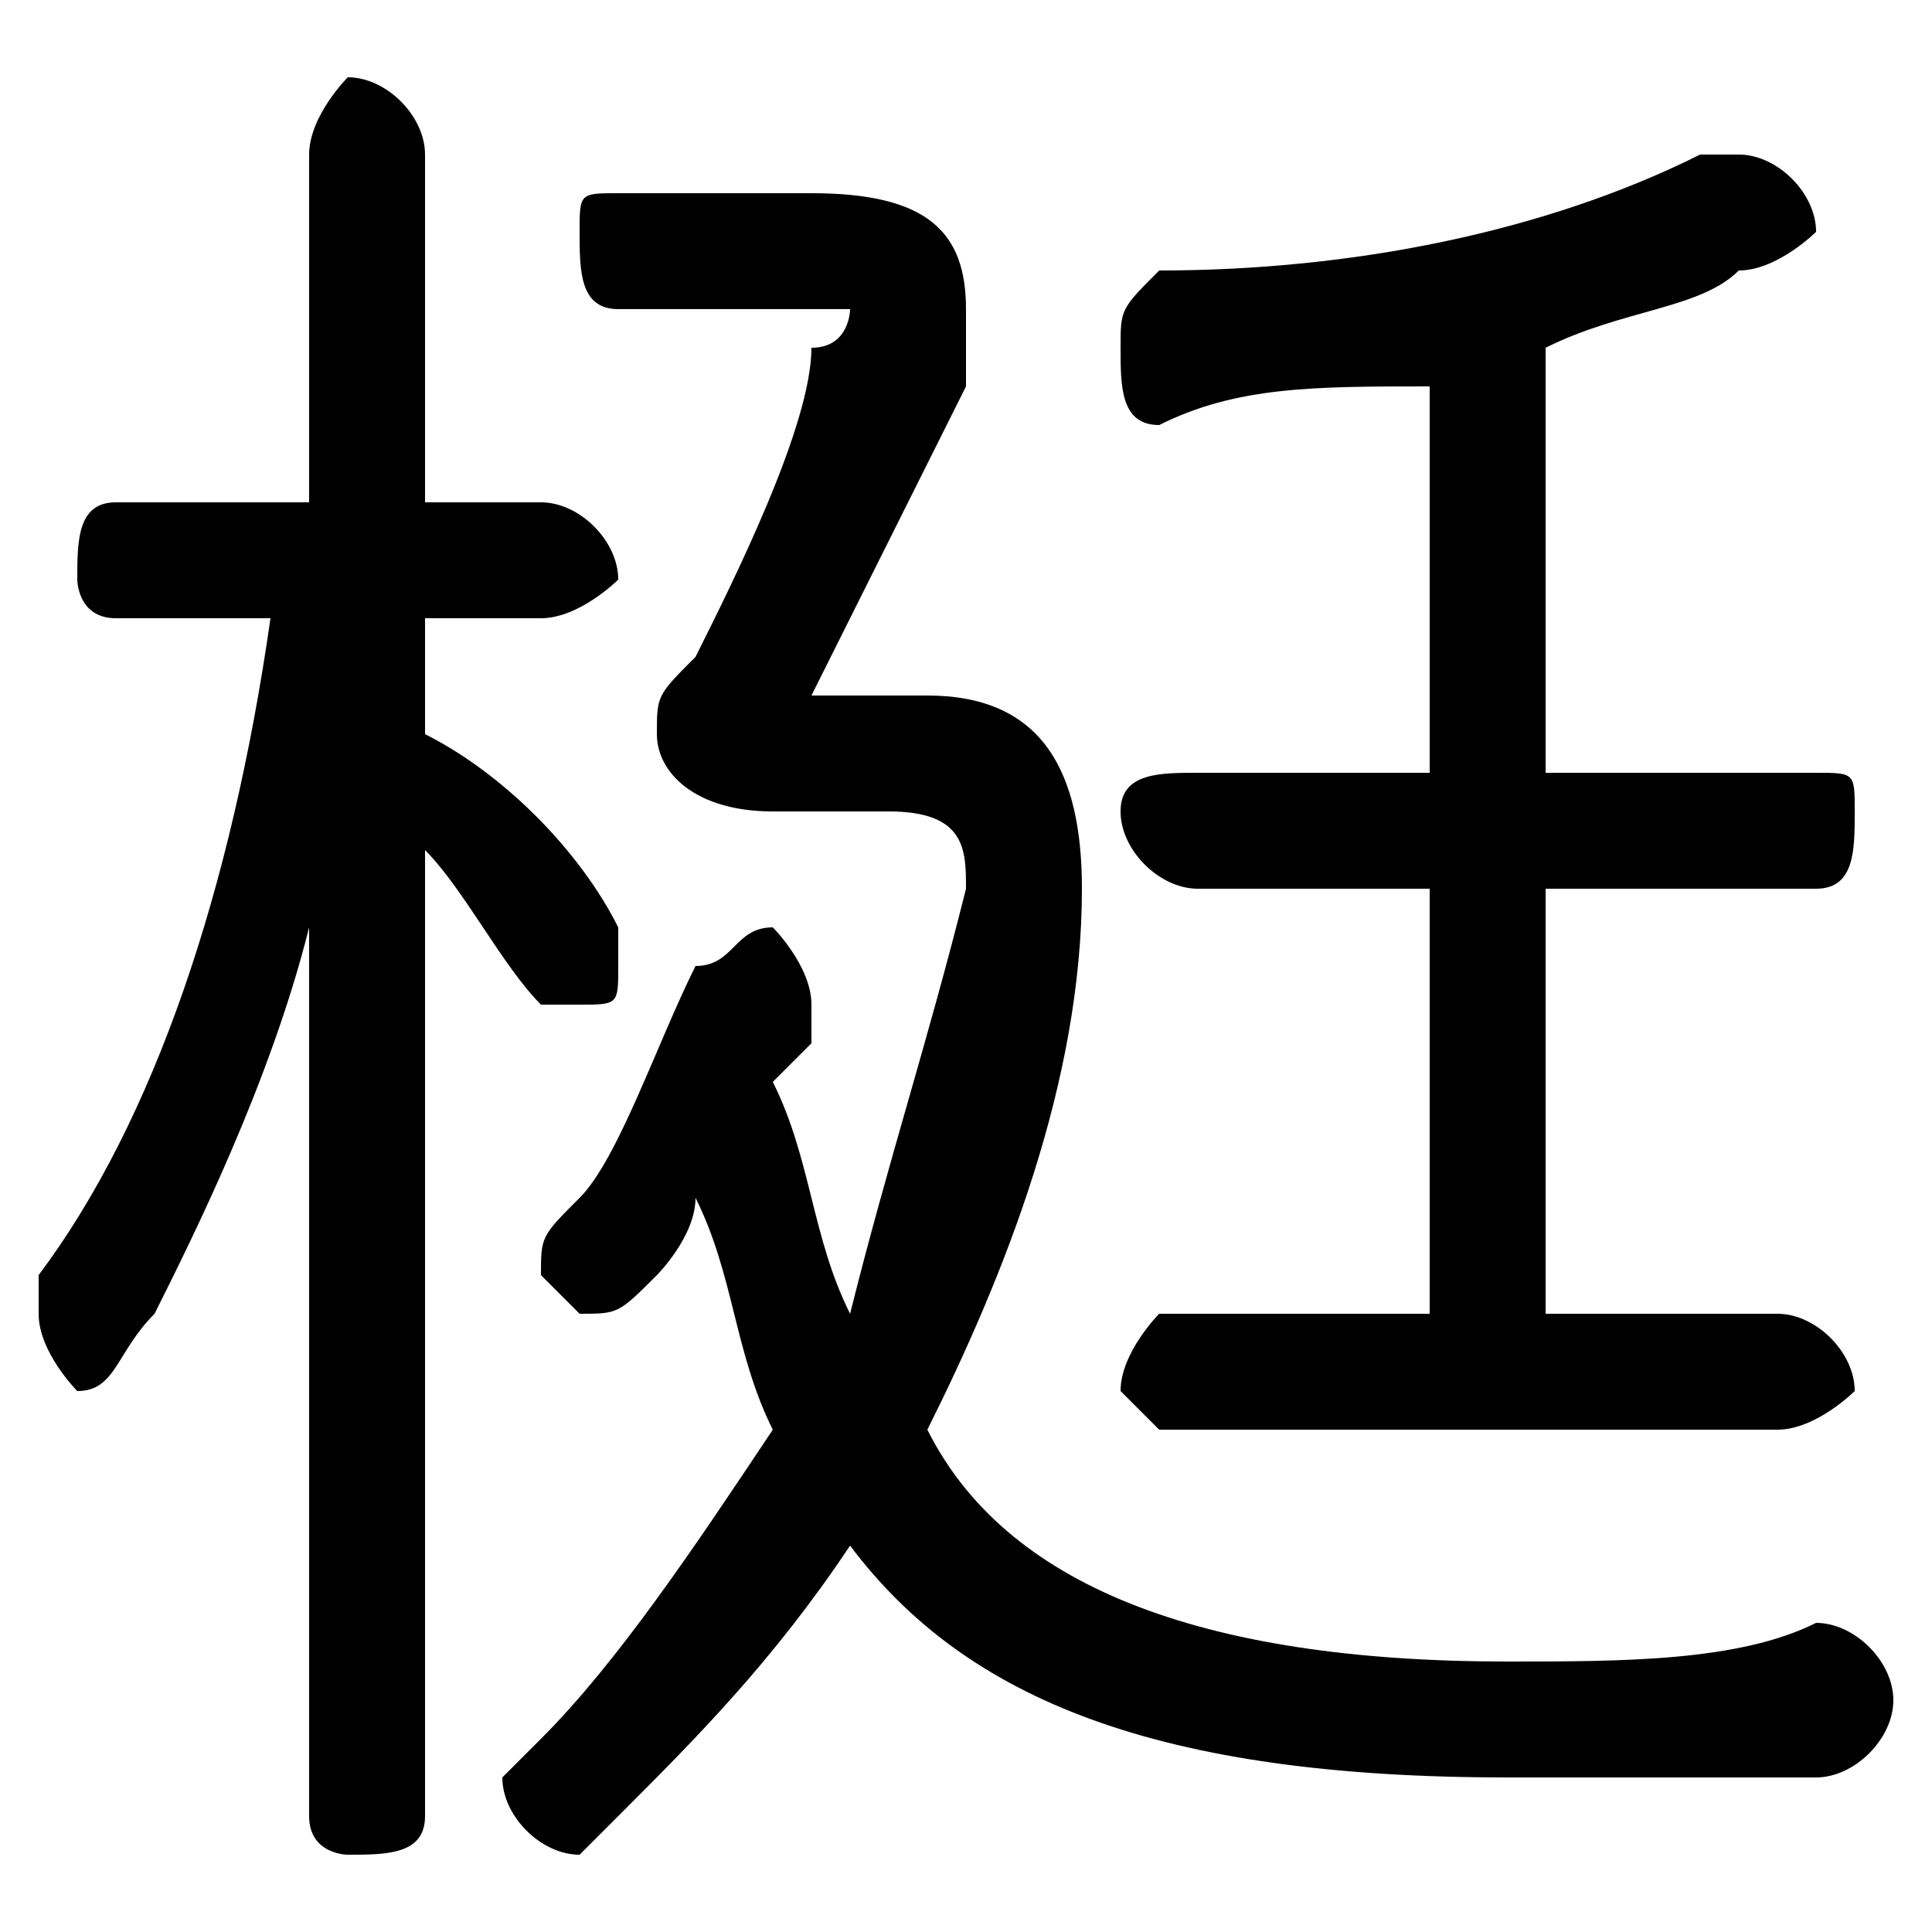 <svg xmlns="http://www.w3.org/2000/svg" viewBox="0 -44.0 50.0 50.0">
    <rect x="0" y="-44.0" width="50.0" height="50.0" fill="#808080" stroke="none"/>
    <g transform="scale(1, -1)">
        <!-- ボディの枠 -->
        <rect x="0" y="-6.0" width="50.0" height="50.0"
            stroke="white" fill="white"/>
        <!-- グリフ座標系の原点 -->
        <circle cx="0" cy="0" r="5" fill="white"/>
        <!-- グリフのアウトライン -->
        <g style="fill:black;stroke:#000000;stroke-width:0;stroke-linecap:round;stroke-linejoin:round;">
        <path d="M 7.0 28.0 C 6.0 21.0 4.0 15.0 1.0 11.0 C 1.0 11.0 1.0 10.0 1.0 10.0 C 1.0 9.0 2.0 8.0 2.0 8.0 C 3.0 8.0 3.0 9.0 4.0 10.0 C 5.0 12.0 7.0 16.0 8.0 20.0 L 8.0 10.0 L 8.0 -3.0 C 8.0 -4.0 9.0 -4.0 9.0 -4.0 C 10.0 -4.0 11.0 -4.0 11.0 -3.0 L 11.0 22.0 C 12.0 21.0 13.0 19.0 14.0 18.0 C 14.0 18.0 15.0 18.0 15.0 18.0 C 16.0 18.0 16.0 18.0 16.0 19.0 C 16.0 19.0 16.0 20.0 16.0 20.0 C 15.0 22.0 13.0 24.0 11.0 25.0 L 11.0 28.0 L 14.0 28.0 C 15.0 28.0 16.0 29.0 16.0 29.0 C 16.0 30.0 15.0 31.0 14.0 31.0 L 11.0 31.0 L 11.0 40.0 C 11.0 41.0 10.0 42.0 9.0 42.0 C 9.0 42.0 8.0 41.0 8.0 40.0 L 8.0 31.0 L 3.0 31.0 C 2.0 31.0 2.0 30.0 2.0 29.0 C 2.0 29.0 2.0 28.0 3.0 28.0 Z M 21.0 26.0 L 21.0 26.0 C 22.0 28.0 24.0 32.0 25.0 34.0 C 25.0 35.0 25.0 36.0 25.0 36.0 C 25.0 38.0 24.0 39.0 21.0 39.0 L 16.0 39.0 C 15.0 39.0 15.0 39.0 15.0 38.0 C 15.0 37.0 15.0 36.0 16.0 36.0 L 20.0 36.0 C 21.0 36.0 22.0 36.0 22.0 36.0 C 22.0 36.0 22.0 35.0 21.0 35.0 C 21.0 33.0 19.0 29.0 18.0 27.0 C 17.0 26.0 17.0 26.0 17.0 25.0 C 17.0 24.0 18.0 23.0 20.0 23.0 L 23.0 23.0 C 25.0 23.0 25.0 22.0 25.0 21.0 C 24.0 17.0 23.0 14.0 22.0 10.0 C 21.0 12.0 21.0 14.0 20.0 16.0 C 20.0 16.0 21.0 17.0 21.0 17.0 C 21.0 18.0 21.0 18.0 21.0 18.0 C 21.0 19.0 20.0 20.0 20.0 20.0 C 19.0 20.0 19.0 19.0 18.0 19.0 C 17.0 17.0 16.0 14.0 15.0 13.0 C 14.0 12.0 14.0 12.0 14.0 11.0 C 14.0 11.0 15.0 10.0 15.0 10.0 C 16.0 10.0 16.0 10.0 17.0 11.0 C 17.0 11.0 18.0 12.0 18.0 13.0 C 19.0 11.0 19.0 9.0 20.0 7.0 C 18.0 4.0 16.0 1.0 14.0 -1.0 C 14.0 -1.0 13.0 -2.0 13.0 -2.0 C 13.0 -3.0 14.0 -4.0 15.0 -4.0 C 15.0 -4.0 16.0 -3.0 16.0 -3.0 C 18.0 -1.0 20.0 1.0 22.0 4.0 C 25.0 -0.0 30.0 -2.0 39.0 -2.0 C 42.0 -2.0 45.0 -2.0 47.0 -2.0 C 48.0 -2.0 49.0 -1.0 49.0 -0.0 C 49.0 1.0 48.0 2.0 47.0 2.0 C 45.0 1.0 42.0 1.0 39.0 1.0 C 31.0 1.0 26.0 3.0 24.0 7.0 C 26.0 11.0 28.0 16.0 28.0 21.0 C 28.0 24.0 27.0 26.0 24.0 26.0 Z M 40.0 10.0 L 40.0 21.0 L 47.0 21.0 C 48.0 21.0 48.0 22.0 48.0 23.0 C 48.0 24.0 48.0 24.0 47.0 24.0 L 40.0 24.0 L 40.0 35.0 C 42.0 36.0 44.0 36.0 45.0 37.0 C 46.0 37.0 47.0 38.0 47.0 38.0 C 47.0 39.0 46.0 40.0 45.0 40.0 C 45.0 40.0 44.0 40.0 44.0 40.0 C 40.0 38.0 35.0 37.0 30.0 37.0 C 29.0 36.0 29.0 36.0 29.0 35.0 C 29.0 34.0 29.0 33.0 30.0 33.0 C 32.0 34.0 34.0 34.0 37.0 34.0 L 37.0 24.0 L 31.0 24.0 C 30.0 24.0 29.0 24.0 29.0 23.0 C 29.0 22.0 30.0 21.0 31.0 21.0 L 37.0 21.0 L 37.0 10.0 L 30.0 10.0 C 30.0 10.0 29.0 9.0 29.0 8.0 C 29.0 8.0 30.0 7.0 30.0 7.0 L 46.0 7.0 C 47.0 7.0 48.0 8.0 48.0 8.0 C 48.0 9.0 47.0 10.0 46.0 10.0 Z"/>
    </g>
    </g>
</svg>
